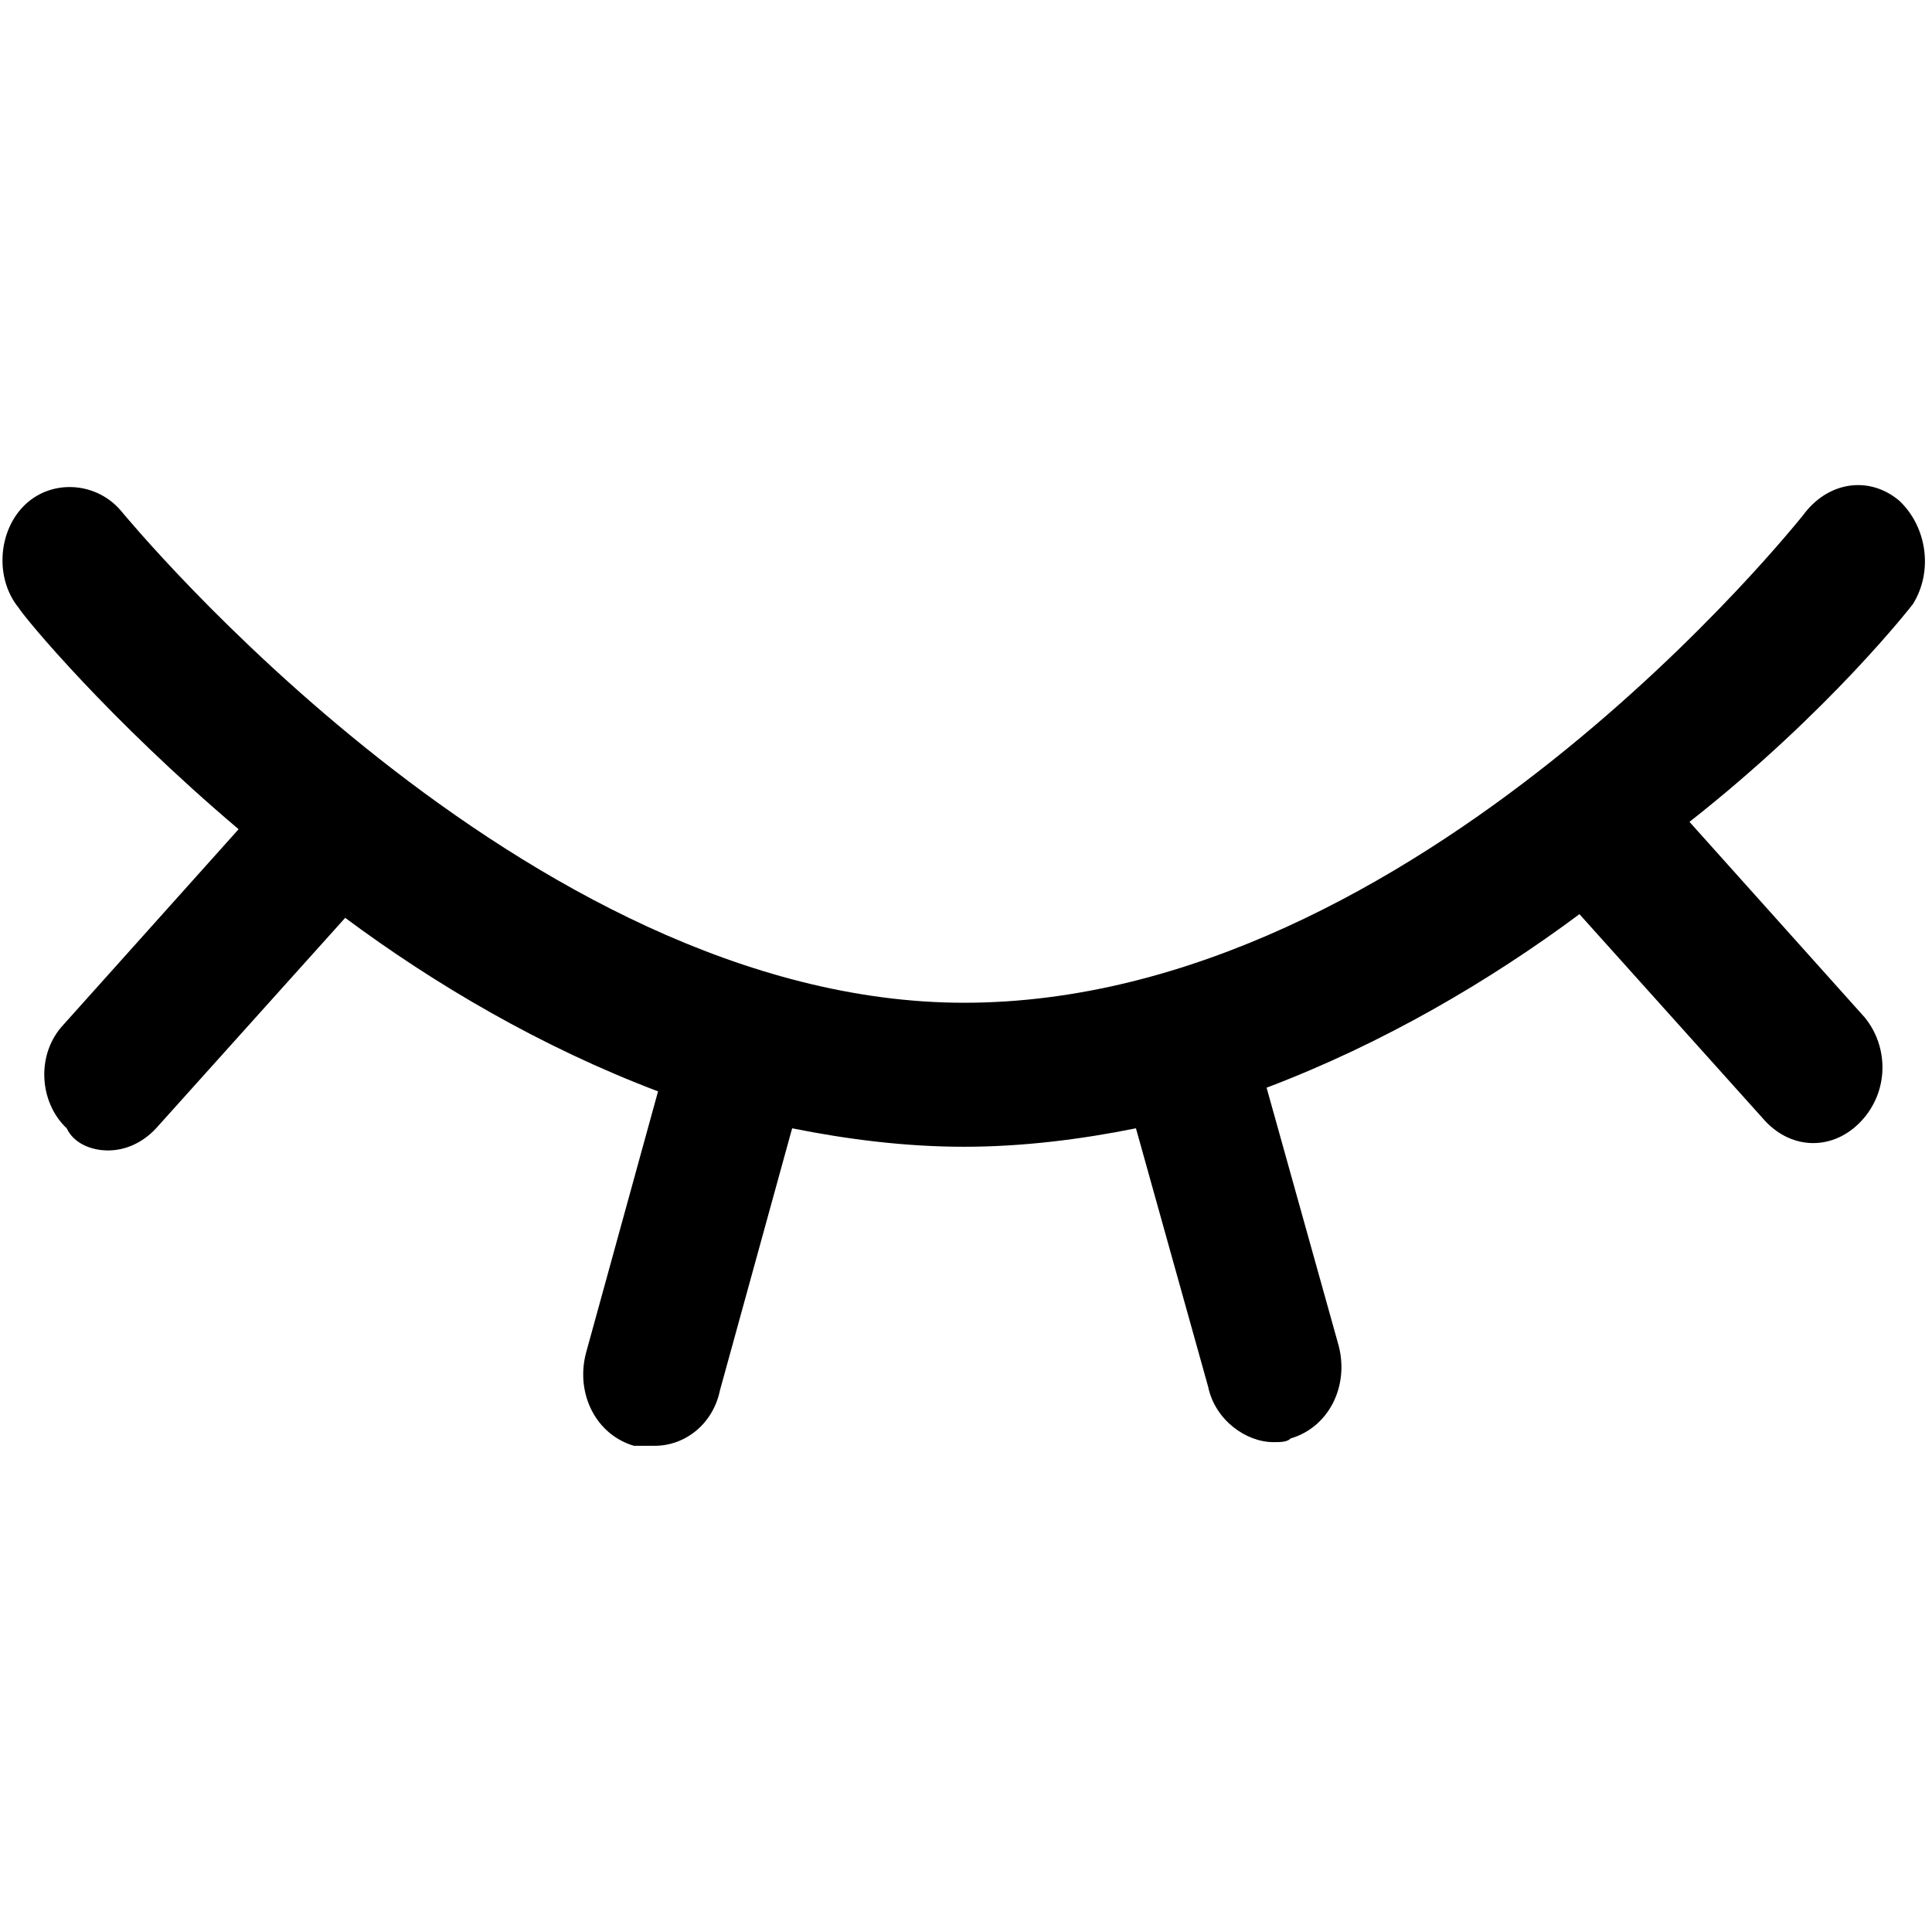 <svg t="1596422393559" class="icon" viewBox="0 0 2051 1024" version="1.1" xmlns="http://www.w3.org/2000/svg" p-id="2939" width="128" height="128"><path d="M2030.777 127.721c21.889-35.277 14.603-82.314-14.603-109.762-32.849-27.433-76.642-19.588-102.189 15.689-3.659 3.914-408.789 517.369-890.561 517.369-467.169 0-890.561-517.369-894.203-521.283-25.563-31.363-73.015-35.277-102.205-7.829C-2.174 49.305-5.833 100.256 19.714 131.619c7.302 11.759 94.904 117.591 233.584 235.182L67.166 574.535c-29.206 31.363-25.563 82.314 3.643 109.762 7.302 15.658 25.563 23.502 43.809 23.502s36.492-7.829 51.095-23.518l200.736-223.407c94.904 70.555 208.037 137.195 332.131 184.215l-76.642 278.288c-10.944 43.122 10.96 86.228 51.095 97.987h21.889c32.865 0 62.055-23.518 69.356-58.796L840.934 684.297c58.396 11.759 120.435 19.604 182.49 19.604 62.039 0 124.094-7.829 182.49-19.604l76.642 274.374c7.302 35.277 40.15 58.796 69.34 58.796 7.302 0 14.603 0 18.262-3.93 40.15-11.759 62.039-54.865 51.095-97.987l-76.642-274.358c124.094-47.036 237.227-113.661 332.131-184.215l197.093 219.493c14.587 15.673 32.849 23.518 51.095 23.518s36.492-7.829 51.095-23.518c29.206-31.363 29.206-78.383 3.643-109.762l-186.133-207.718c149.641-117.591 237.243-231.252 237.243-231.252z" p-id="2940"></path></svg>